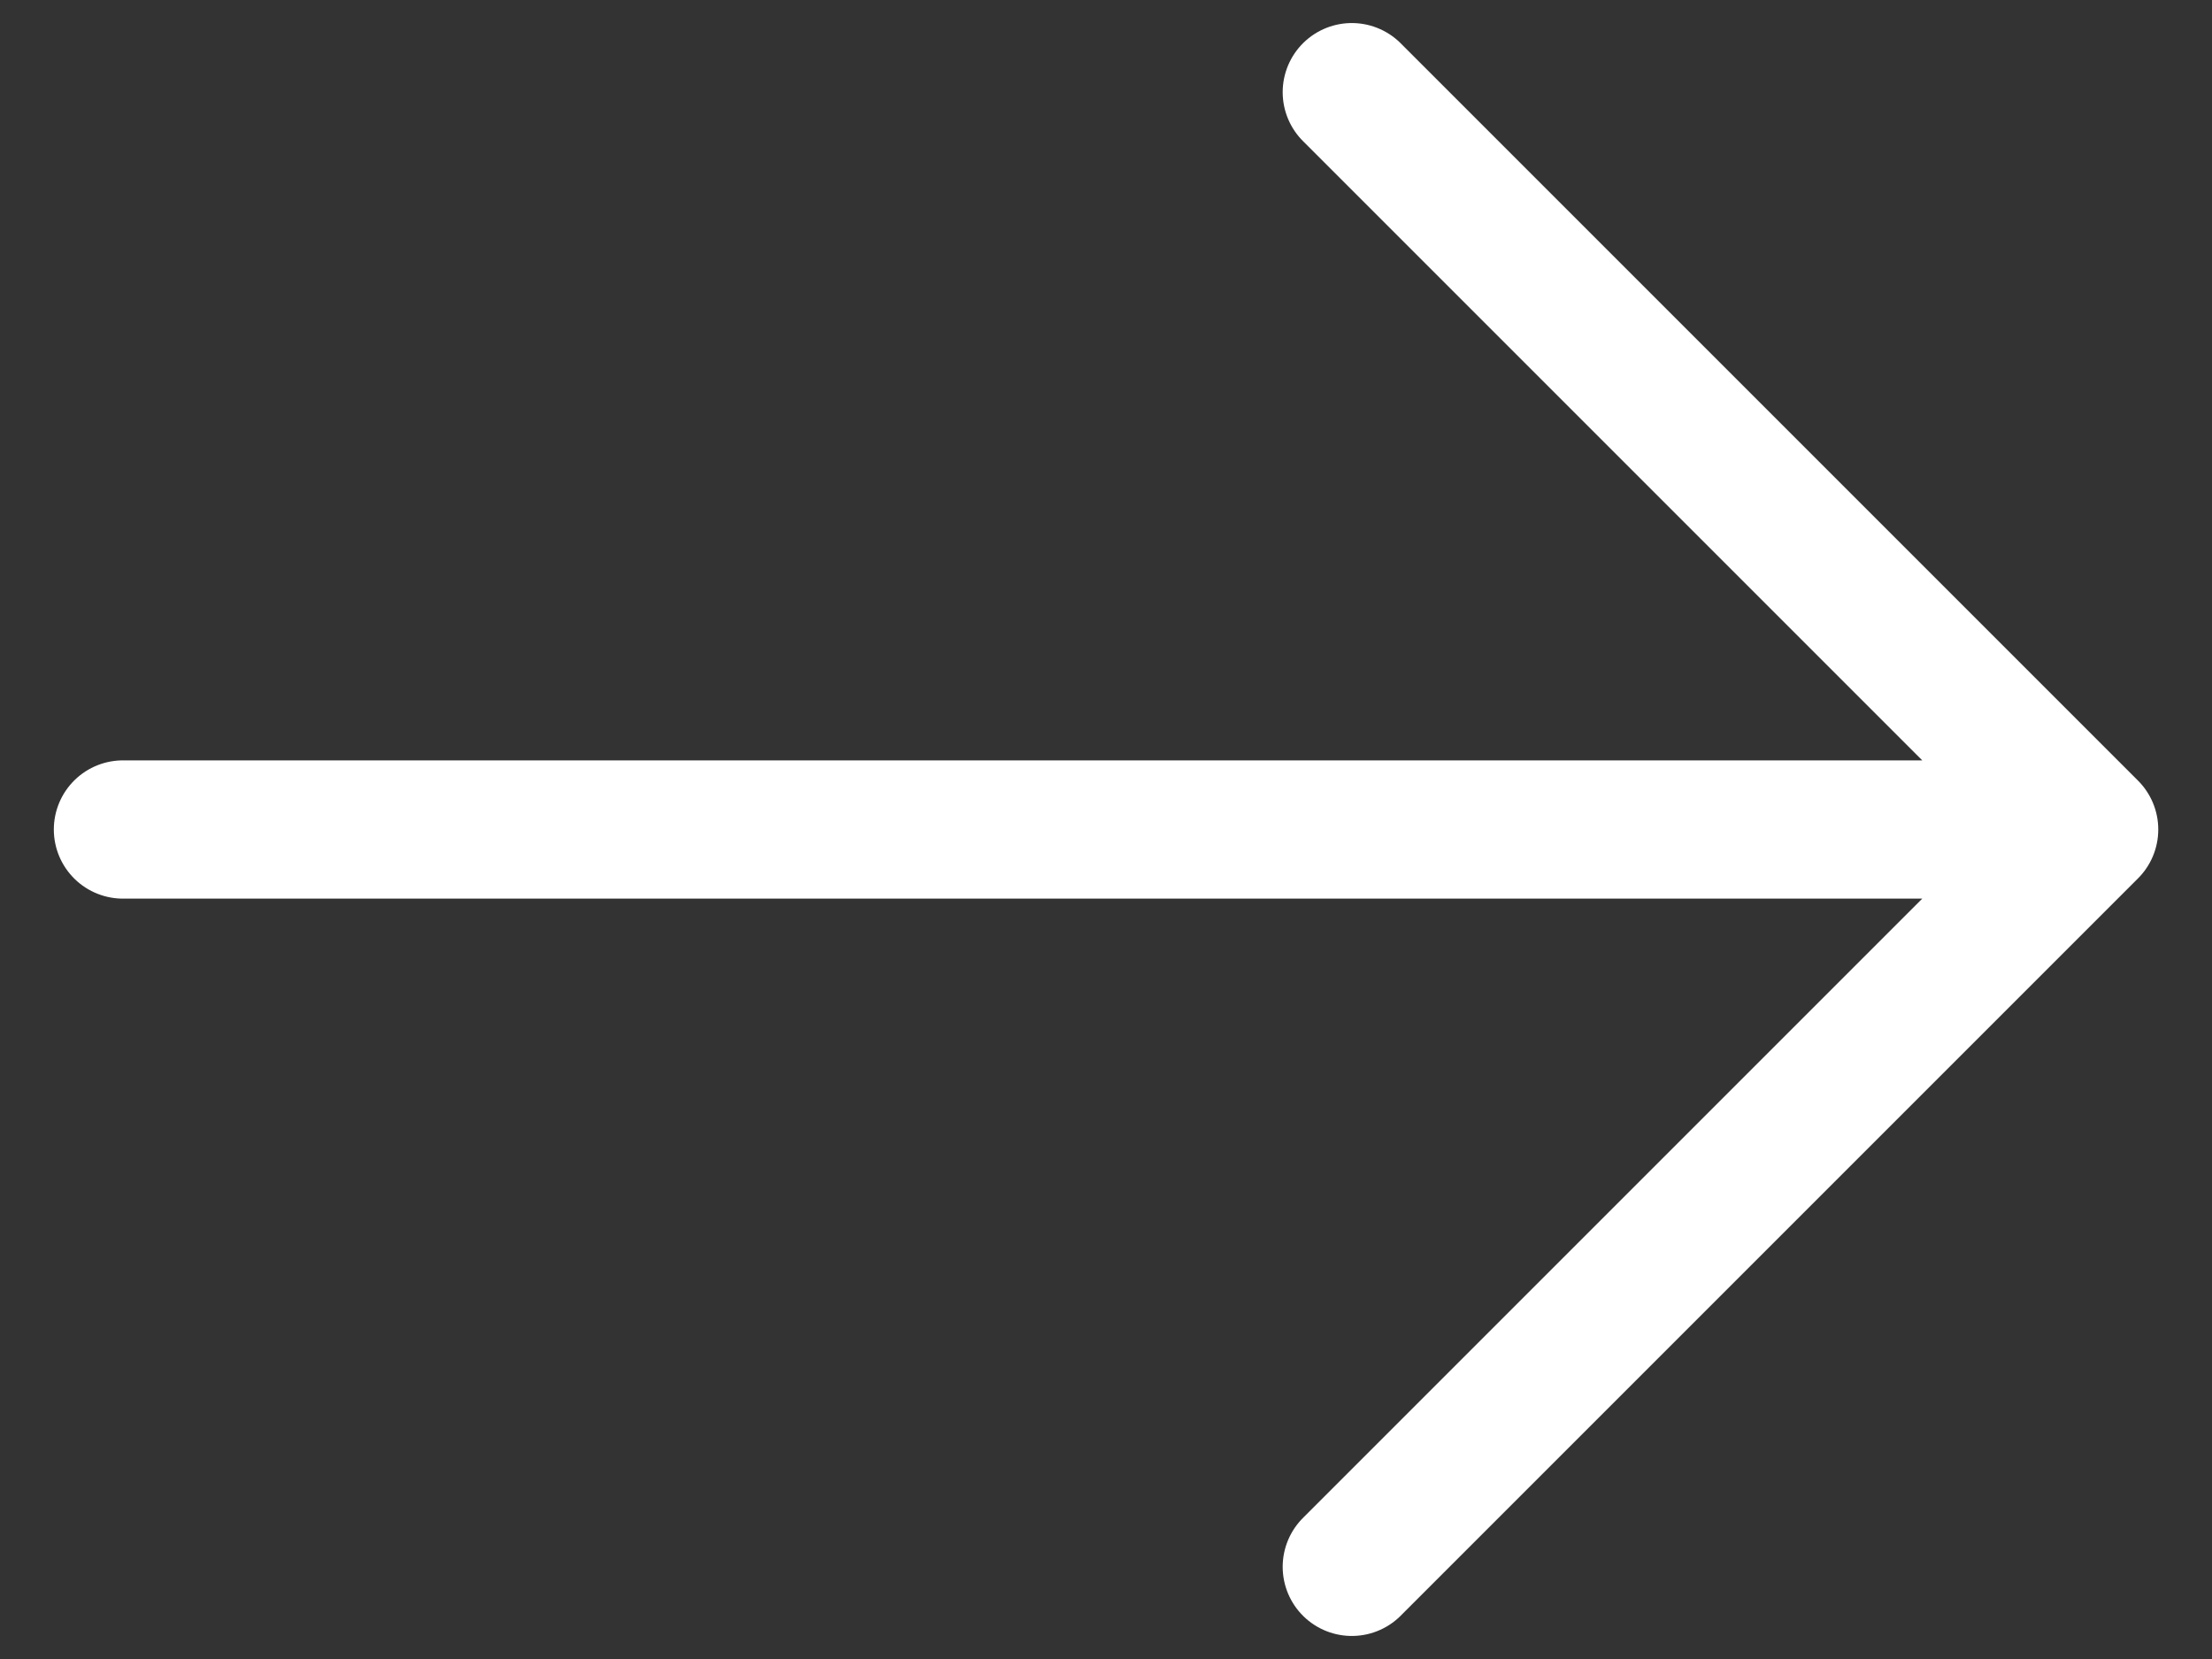 <svg width="24" height="18" viewBox="0 0 24 18" fill="none" xmlns="http://www.w3.org/2000/svg">
<rect x="0" y="0" width="24" height="18" fill="#333333" stroke="none"/>
<path d="M1.334 9H22.667M22.667 9L14.667 1M22.667 9L14.667 17" stroke="white" stroke-width="1.5" stroke-linecap="round" stroke-linejoin="round"/>
</svg>
